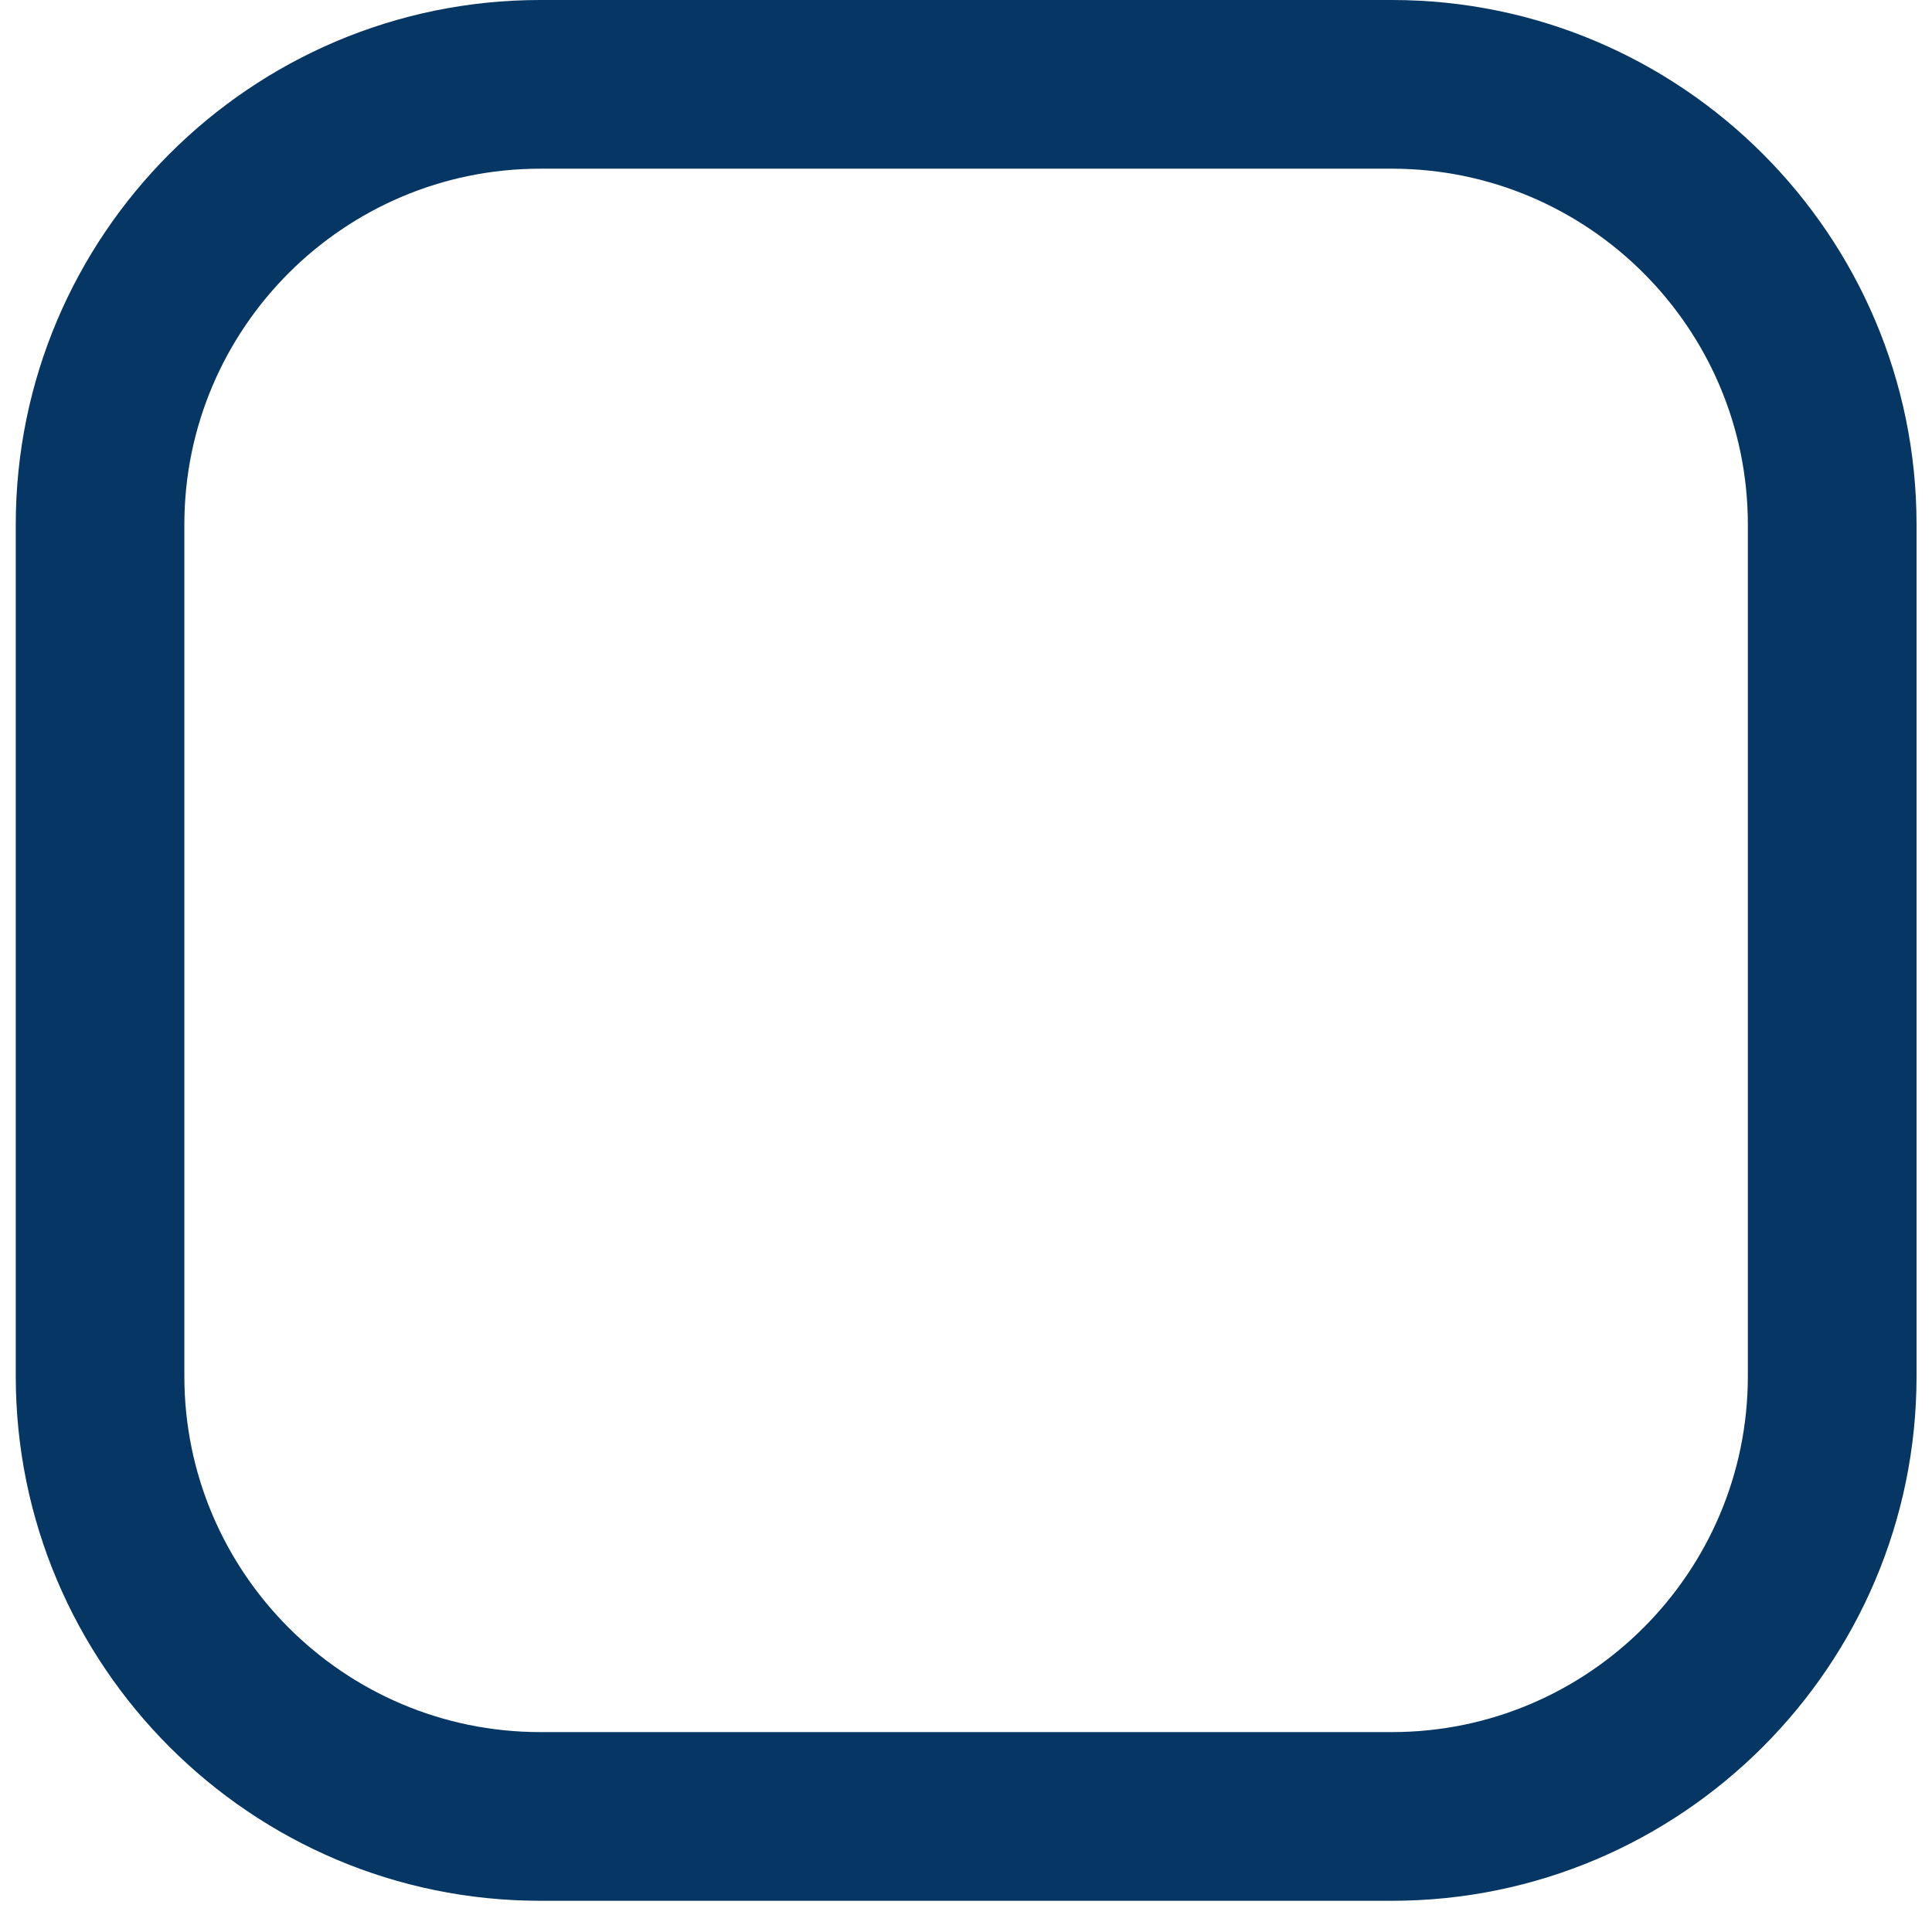 <svg width="19" height="19" viewBox="0 0 19 19" fill="none" xmlns="http://www.w3.org/2000/svg">
<path d="M13.689 0H5.313C2.469 0 0.155 2.314 0.155 5.159V13.534C0.155 16.379 2.469 18.693 5.313 18.693H13.689C16.534 18.693 18.848 16.379 18.848 13.534V5.159C18.848 2.314 16.534 0 13.689 0ZM17.189 13.534C17.189 15.464 15.619 17.034 13.689 17.034H5.313C3.383 17.034 1.813 15.464 1.813 13.534V5.159C1.813 3.229 3.383 1.659 5.313 1.659H13.689C15.619 1.659 17.189 3.229 17.189 5.159V13.534H17.189Z" fill="#053664"/>
</svg>
